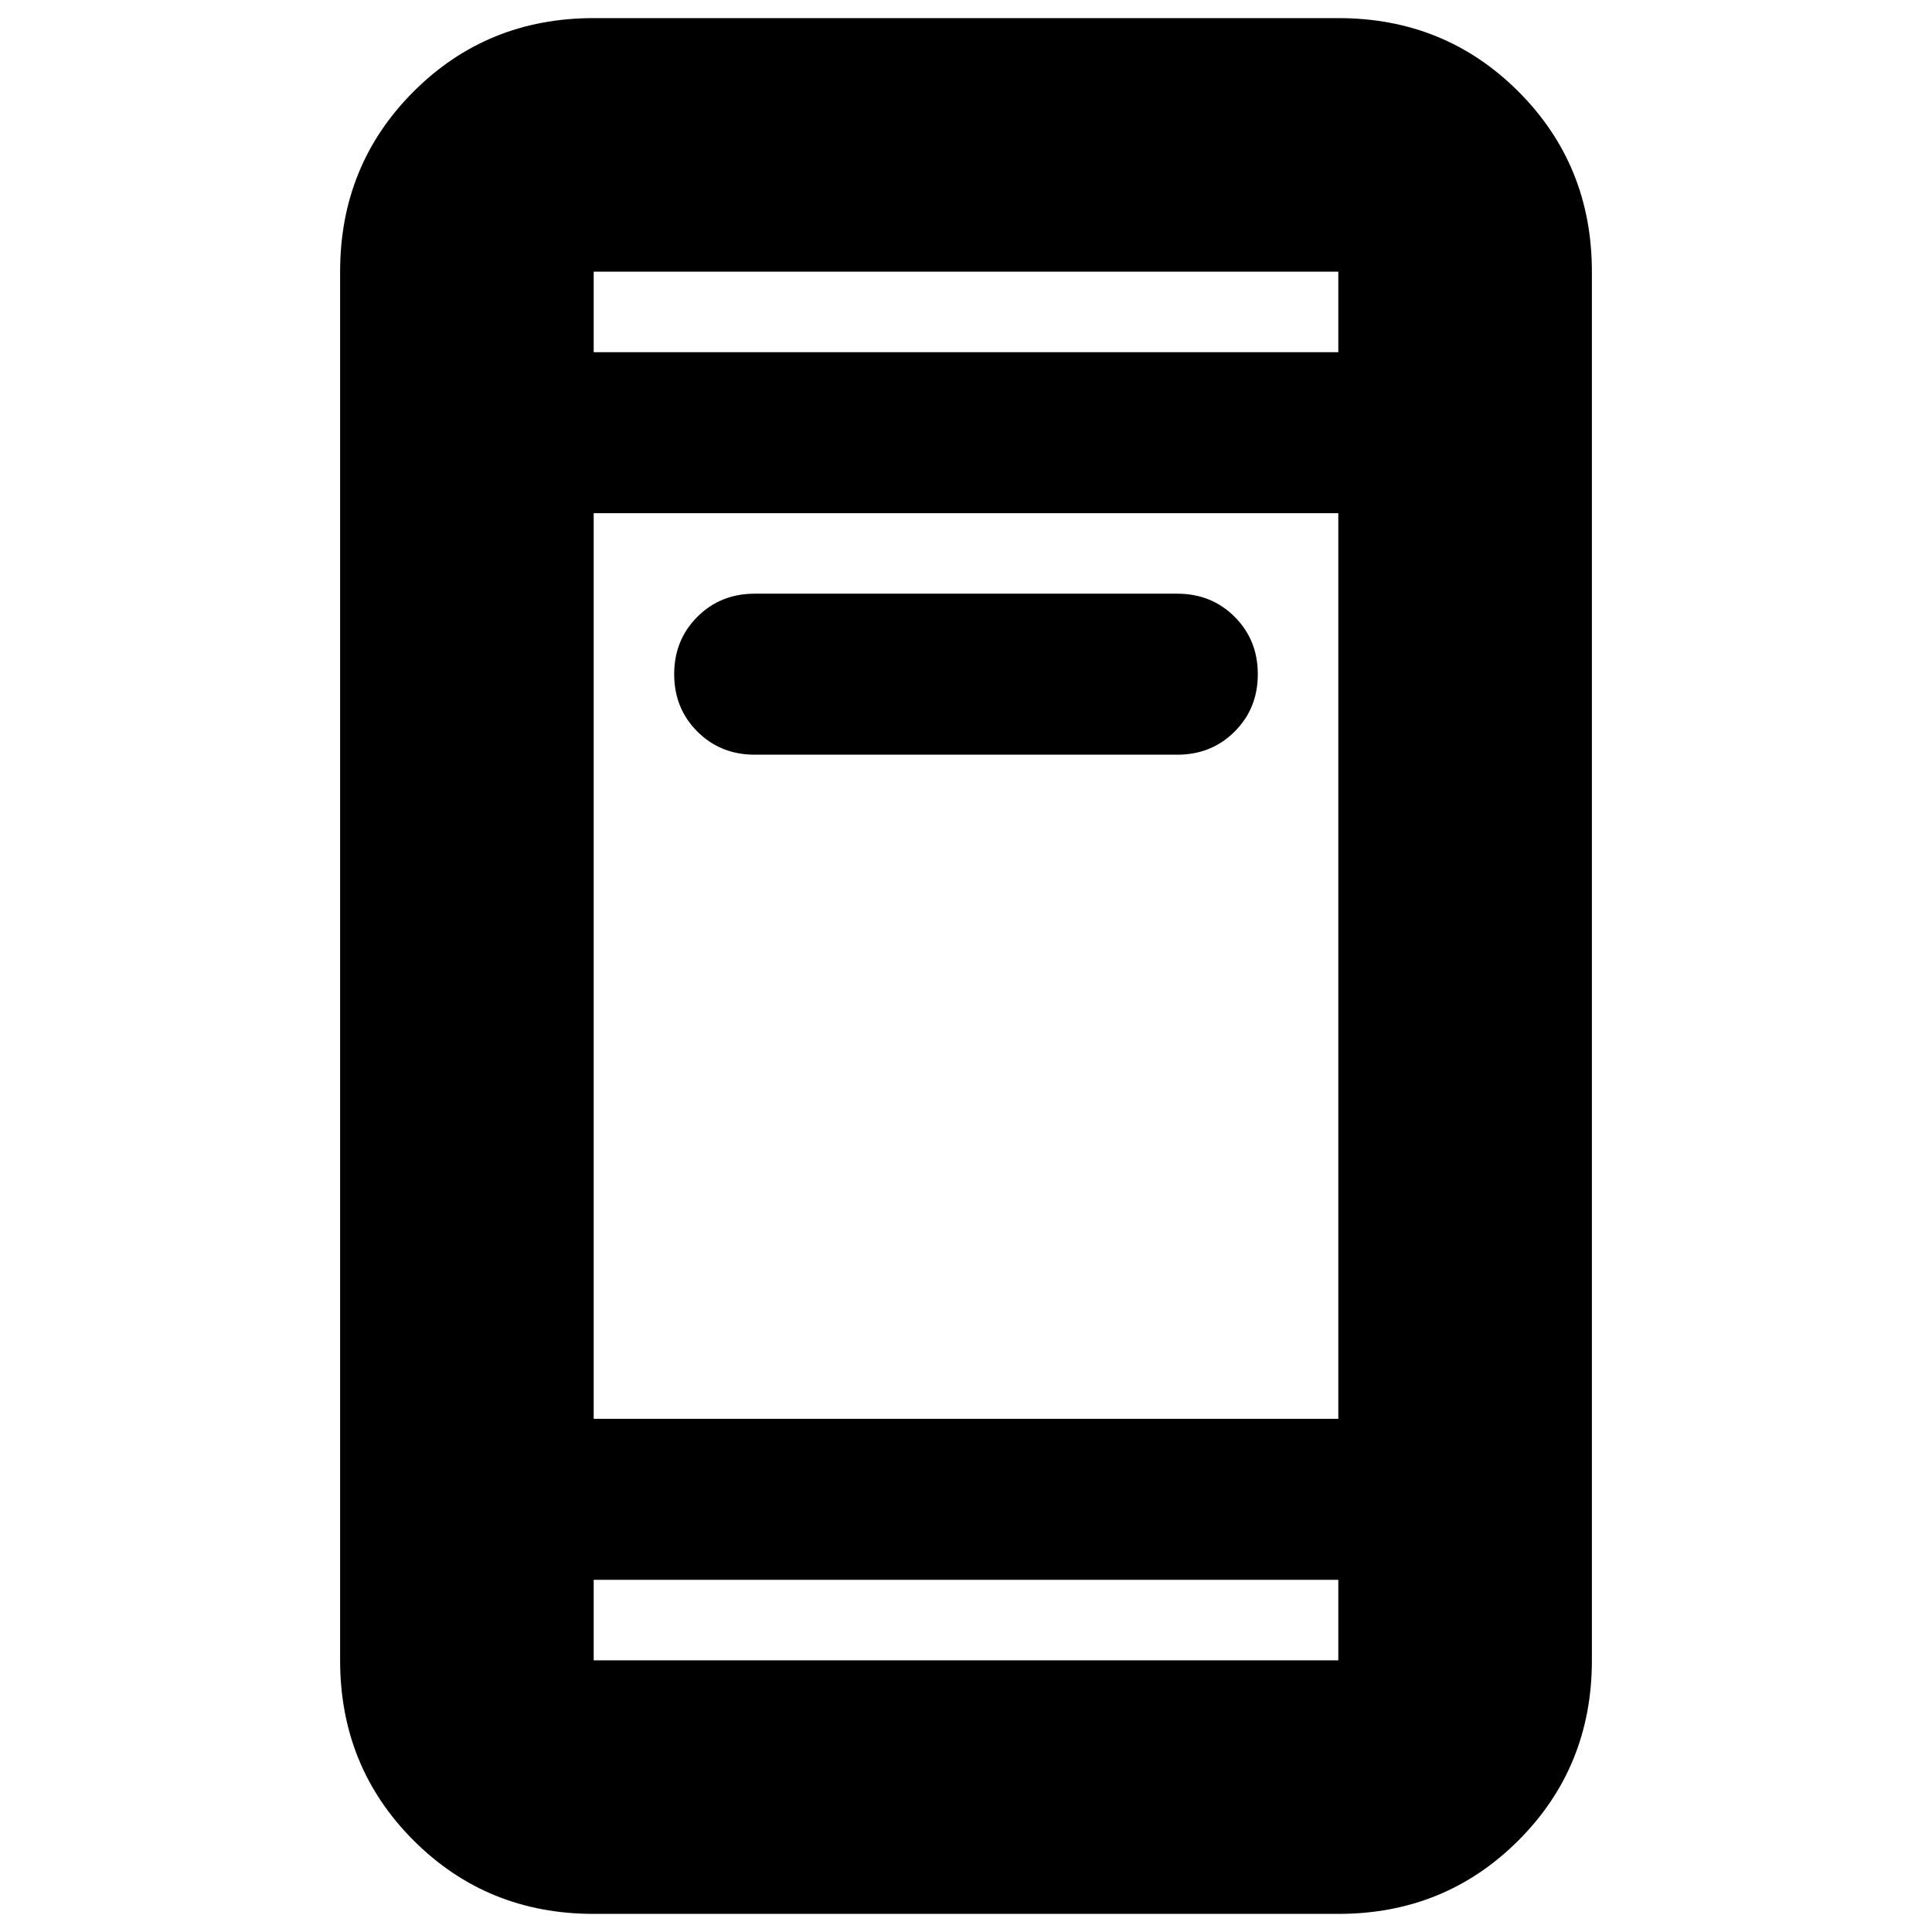 <svg xmlns="http://www.w3.org/2000/svg" height="24" viewBox="0 -960 960 960" width="24"><path d="M375-585q-17 0-28.5-11.5T335-625q0-17 11.5-28.5T375-665h210q17 0 28.5 11.5T625-625q0 17-11.5 28.5T585-585H375ZM295-9q-53 0-89.5-36.5T169-135v-690q0-53 36.5-89.5T295-951h370q53 0 89.5 36.5T791-825v690q0 53-36.5 89.5T665-9H295Zm0-166v40h370v-40H295Zm0-80h370v-450H295v450Zm0-530h370v-40H295v40Zm0 0v-40 40Zm0 610v40-40Z"/></svg>